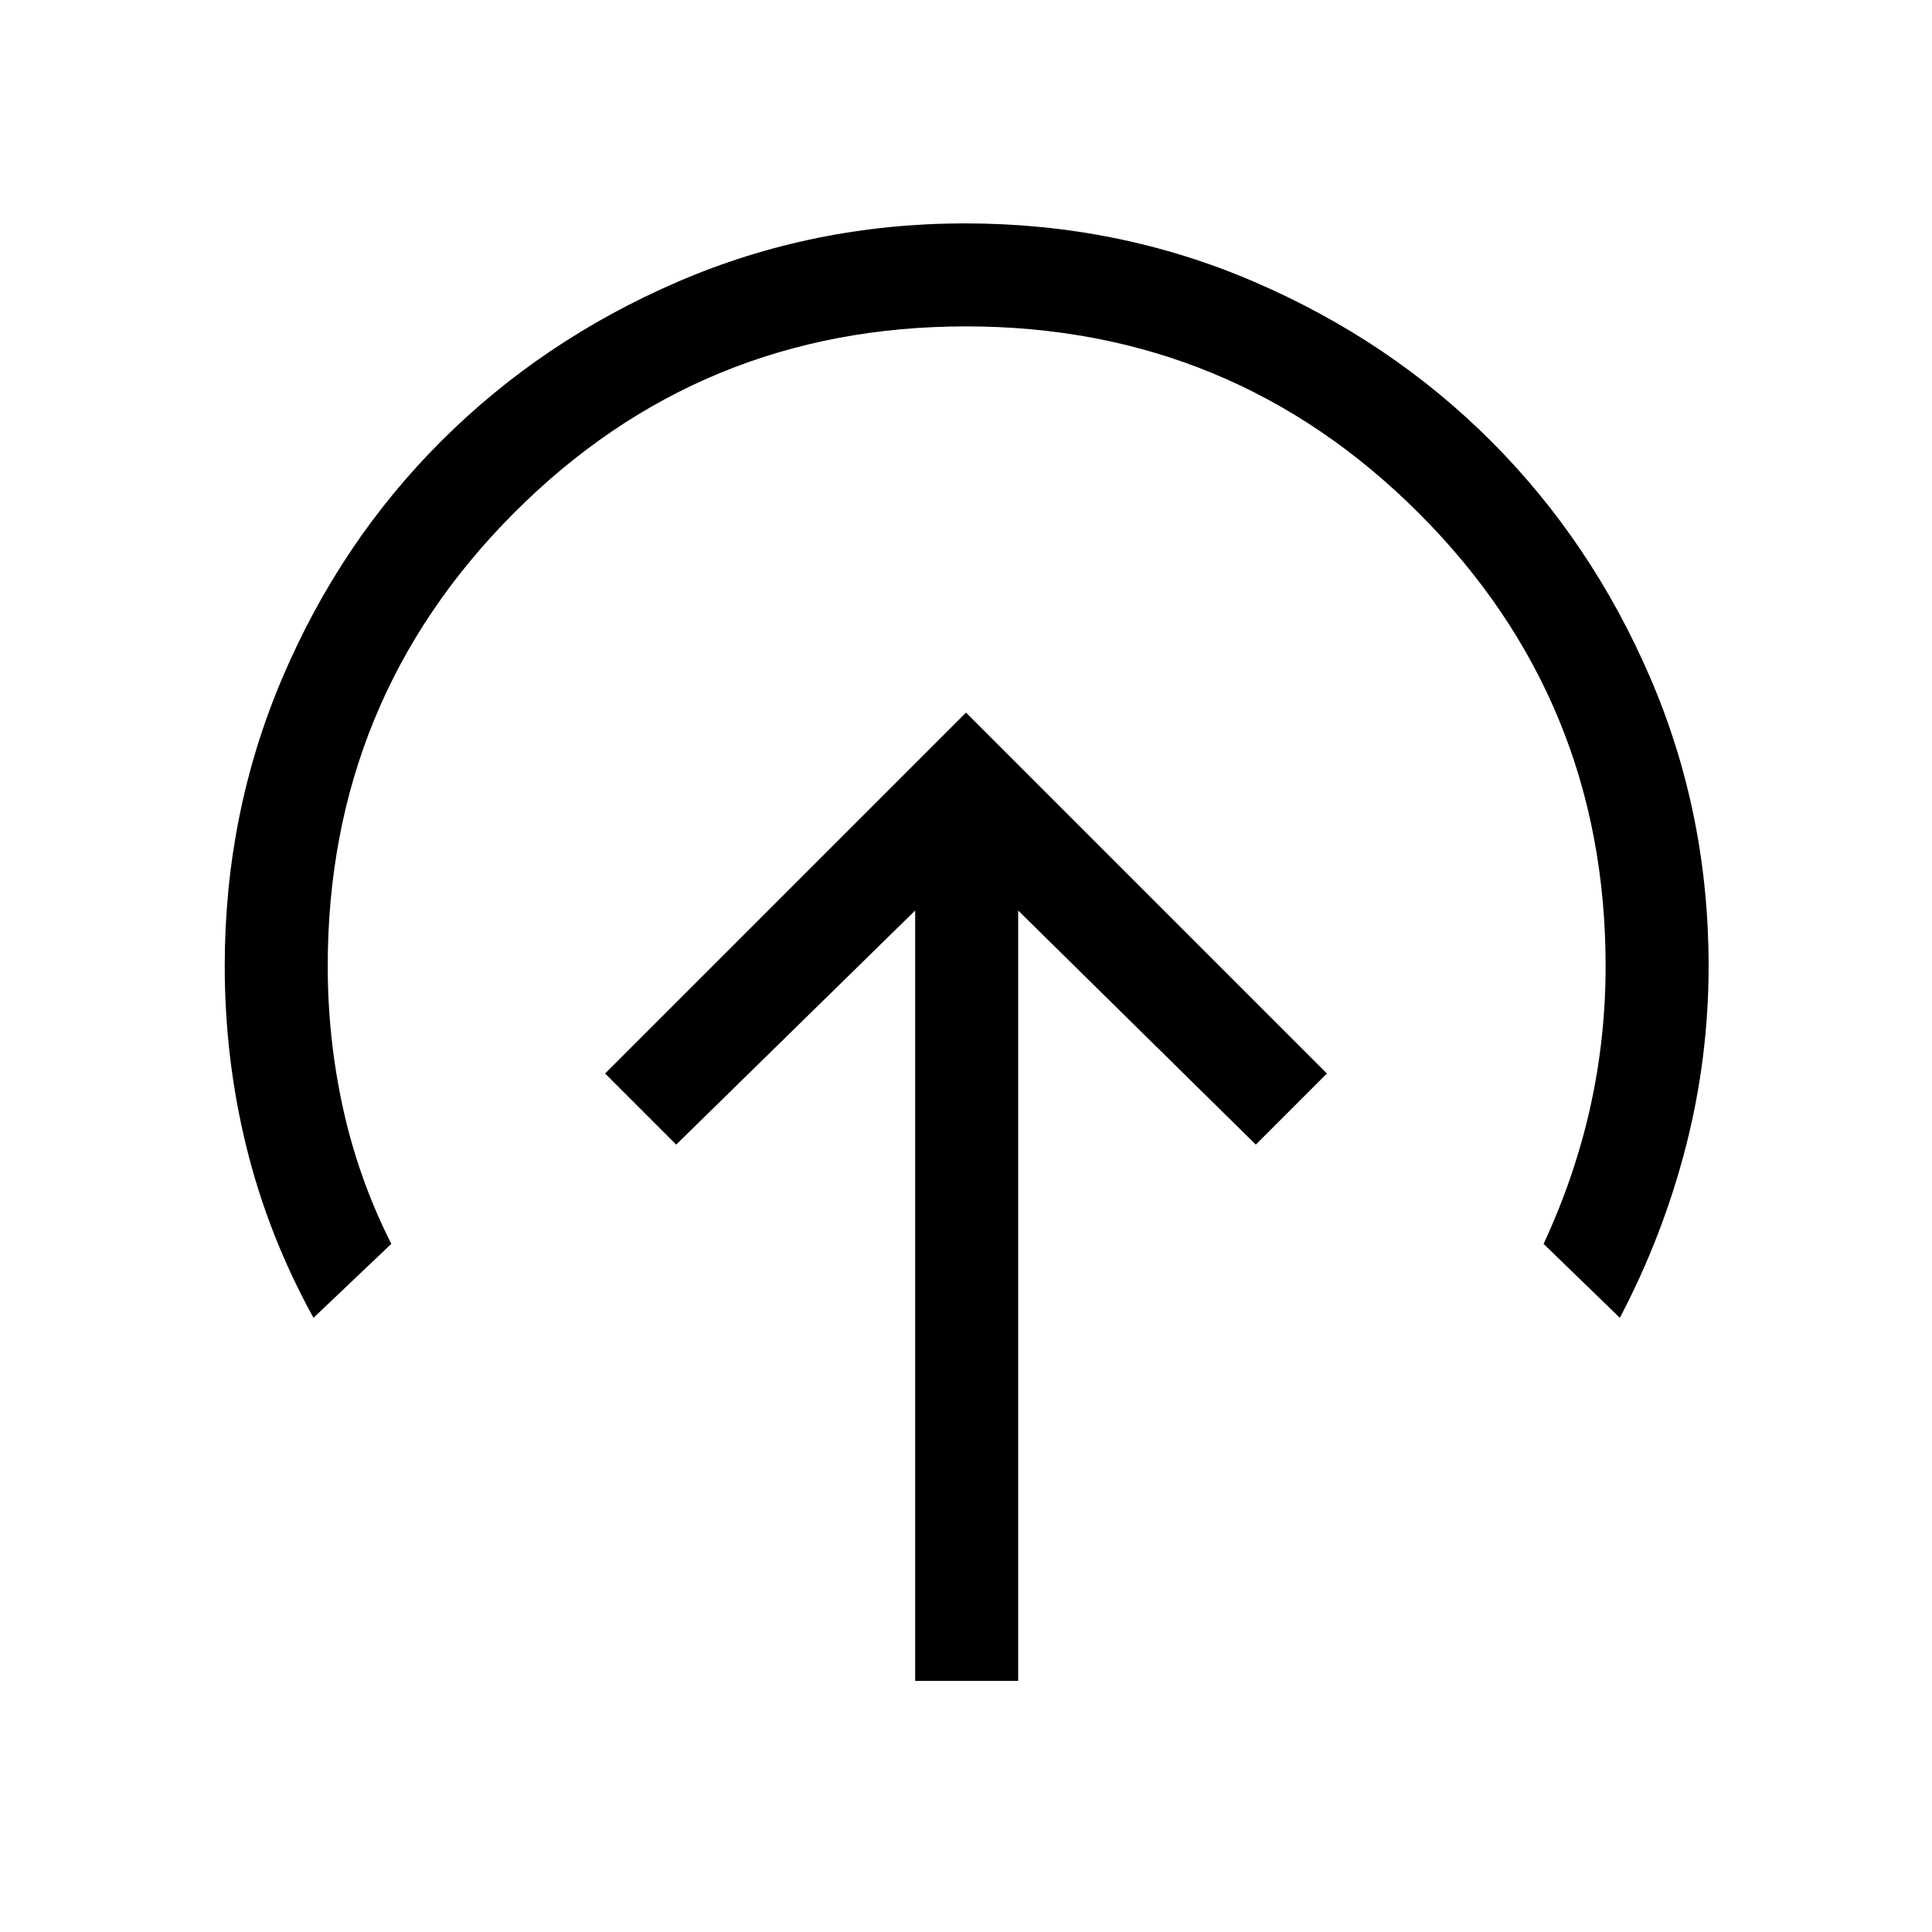 <svg xmlns="http://www.w3.org/2000/svg" height="40" viewBox="0 96 960 960" width="40"><path d="M480 450.077 300.667 629.41 336 664.743l118.744-116.308v382.796h51.179V548.435L624 664.743l35.333-35.333L480 450.077ZM155.769 750.821q-22.415-40.687-33.259-84.614Q111.667 622.28 111.667 576q0-76.064 28.765-143.47 28.766-67.406 78.889-117.428 50.122-50.021 117.395-79.062Q403.989 207 479.597 207q76.306 0 143.801 29.109 67.496 29.108 117.424 79.009 49.928 49.901 79.053 117.359Q849 499.936 849 576q0 45.756-11.333 89.853-11.334 44.096-32.77 84.968L767 714.077q15.462-33.256 23.141-67.667 7.68-34.41 7.68-70.41 0-132.211-92.815-225.016-92.814-92.805-225.038-92.805-132.225 0-224.673 92.805Q162.846 443.789 162.846 576q0 36.423 7.731 71.27 7.73 34.848 23.859 66.807l-38.667 36.744Z"/></svg>